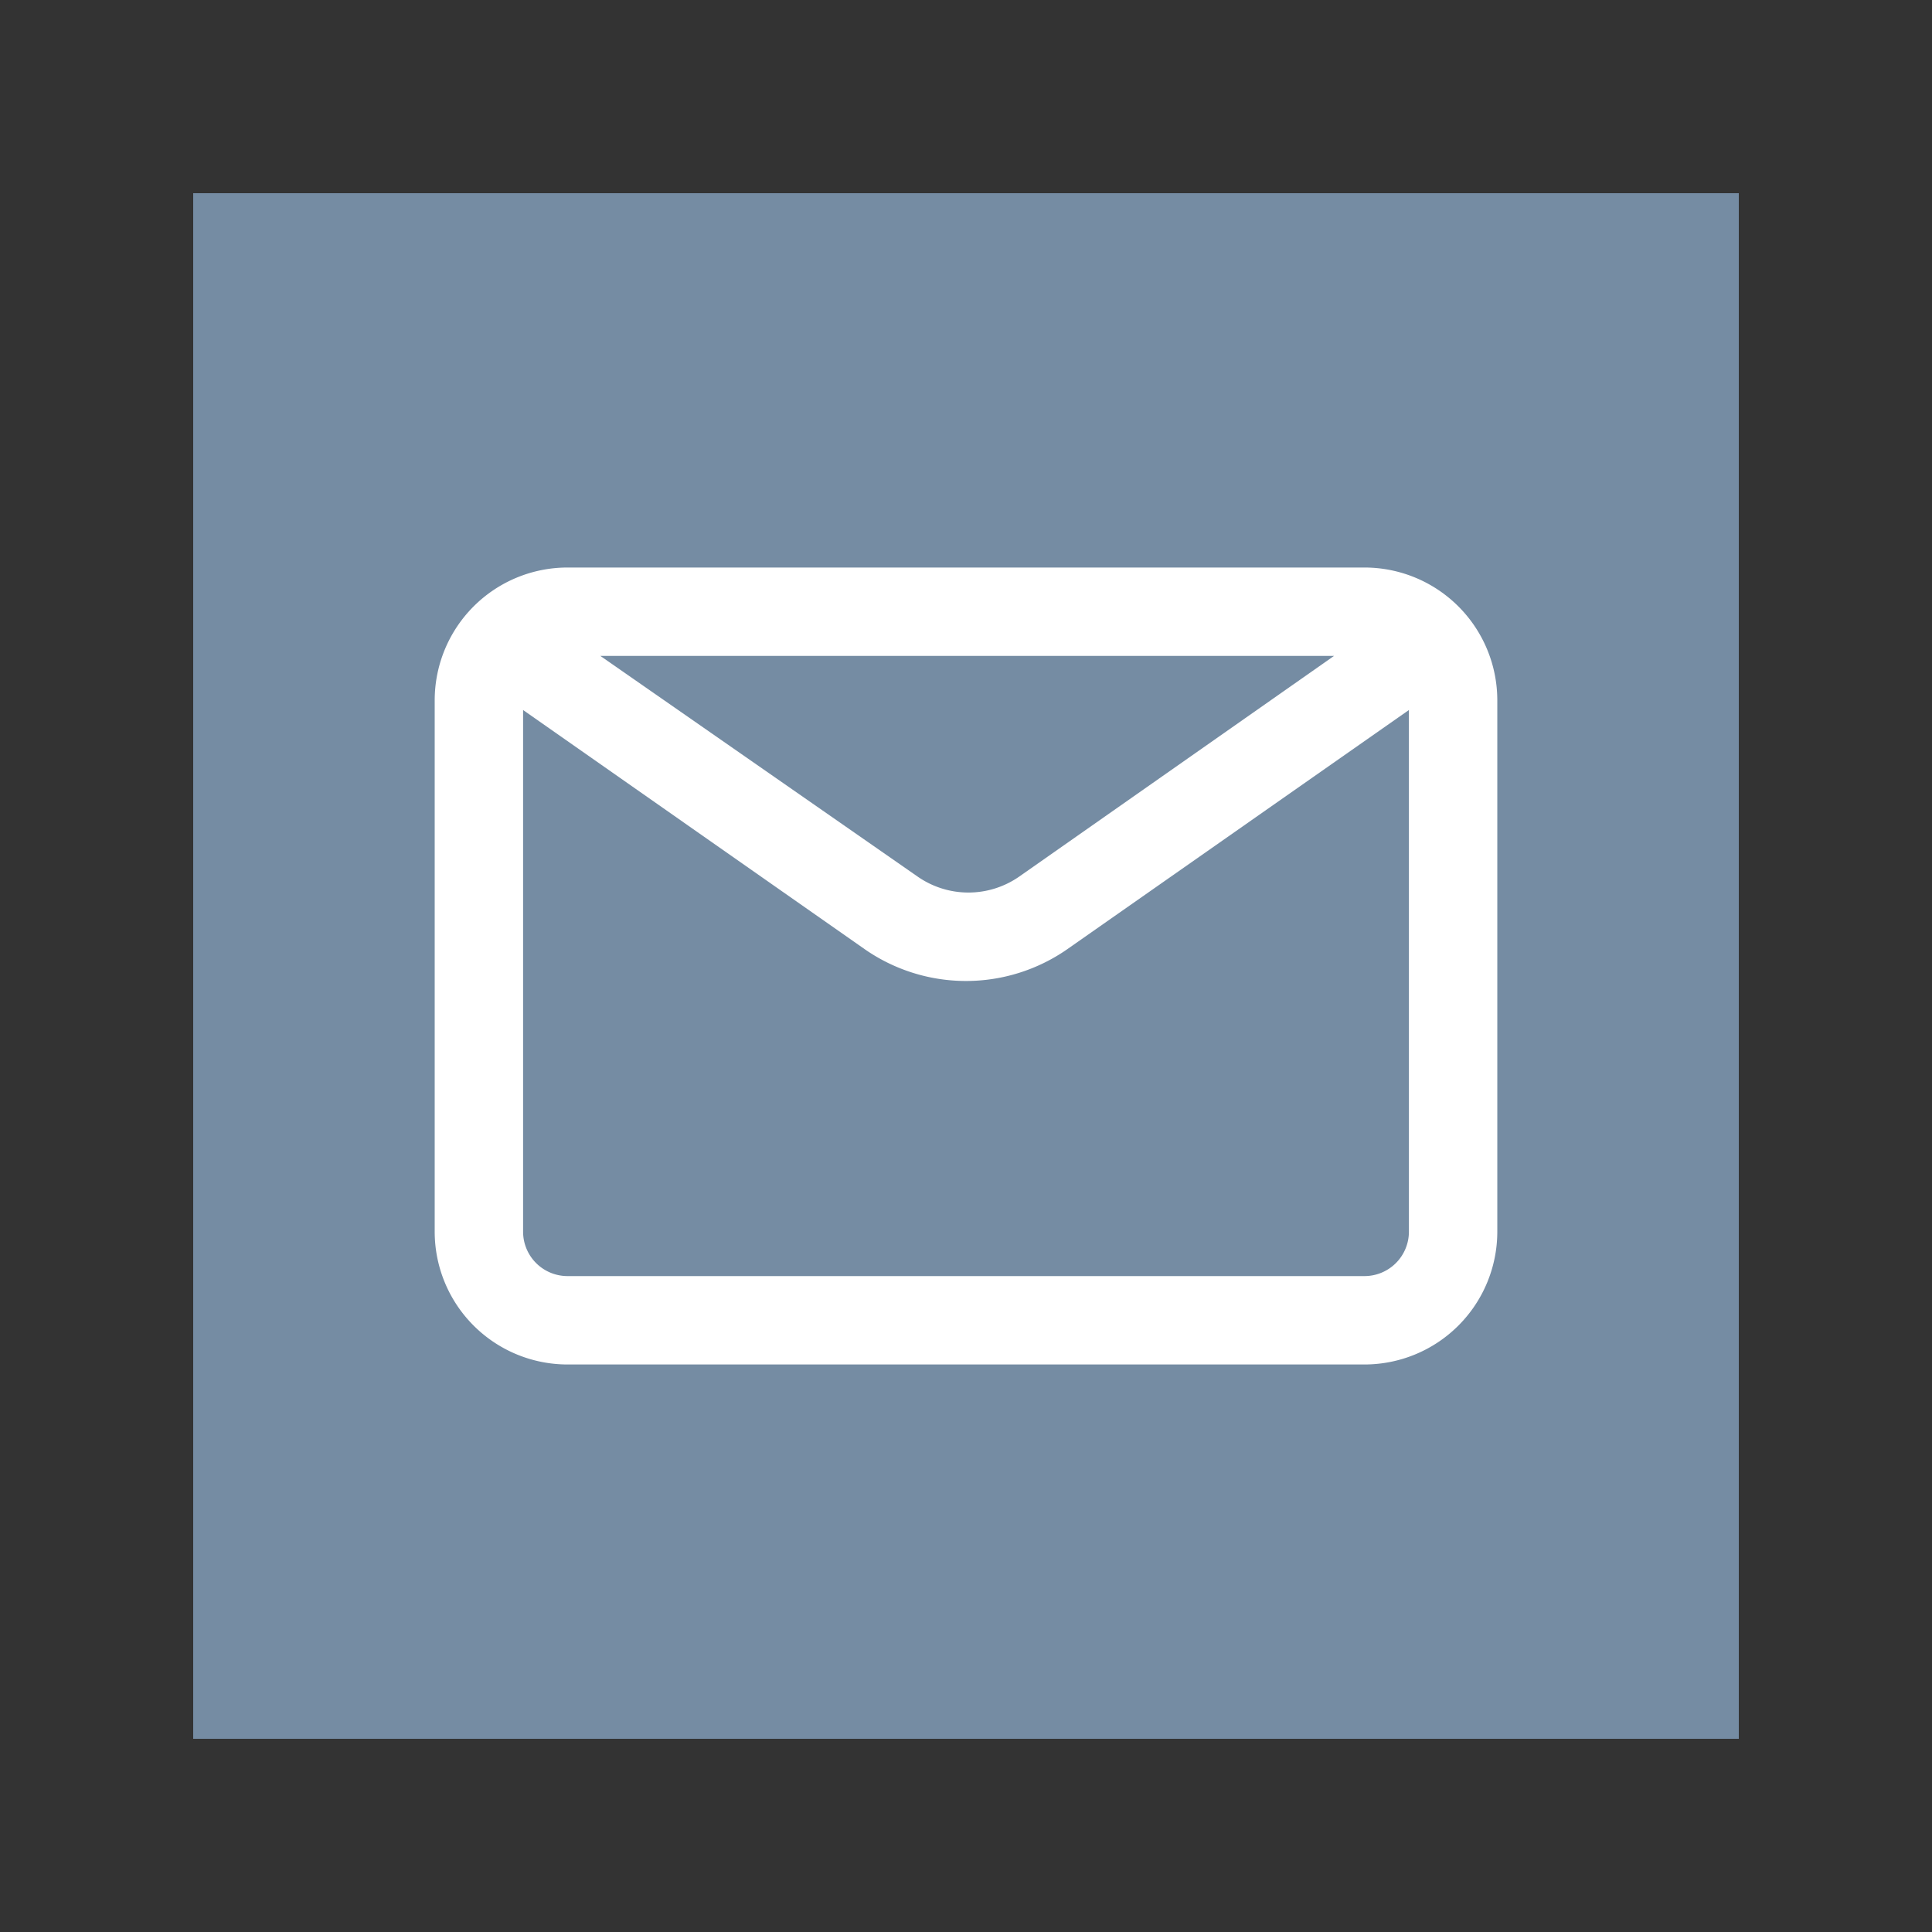 <svg xmlns="http://www.w3.org/2000/svg" viewBox="0 0 40 40"><rect x="0" y="0" width="40" height="40" fill="#333333" stroke="none"/><g class="color1"><rect x="4" y="4" width="32" height="32" fill="#758ca3"></rect></g><g class="color2"><path d="M12.43,13.58,19,18.15a1.84,1.84,0,0,0,2.1,0l6.52-4.57ZM29.17,14.7,22.1,19.65a3.67,3.67,0,0,1-4.2,0L10.83,14.7V25.5a.92.92,0,0,0,.92.92h16.5a.92.92,0,0,0,.92-.92ZM11.75,11.75h16.5A2.75,2.75,0,0,1,31,14.5v11a2.75,2.75,0,0,1-2.75,2.75H11.75A2.75,2.75,0,0,1,9,25.5v-11A2.75,2.75,0,0,1,11.75,11.75Z" fill="#fff" fill-rule="evenodd"></path></g></svg>